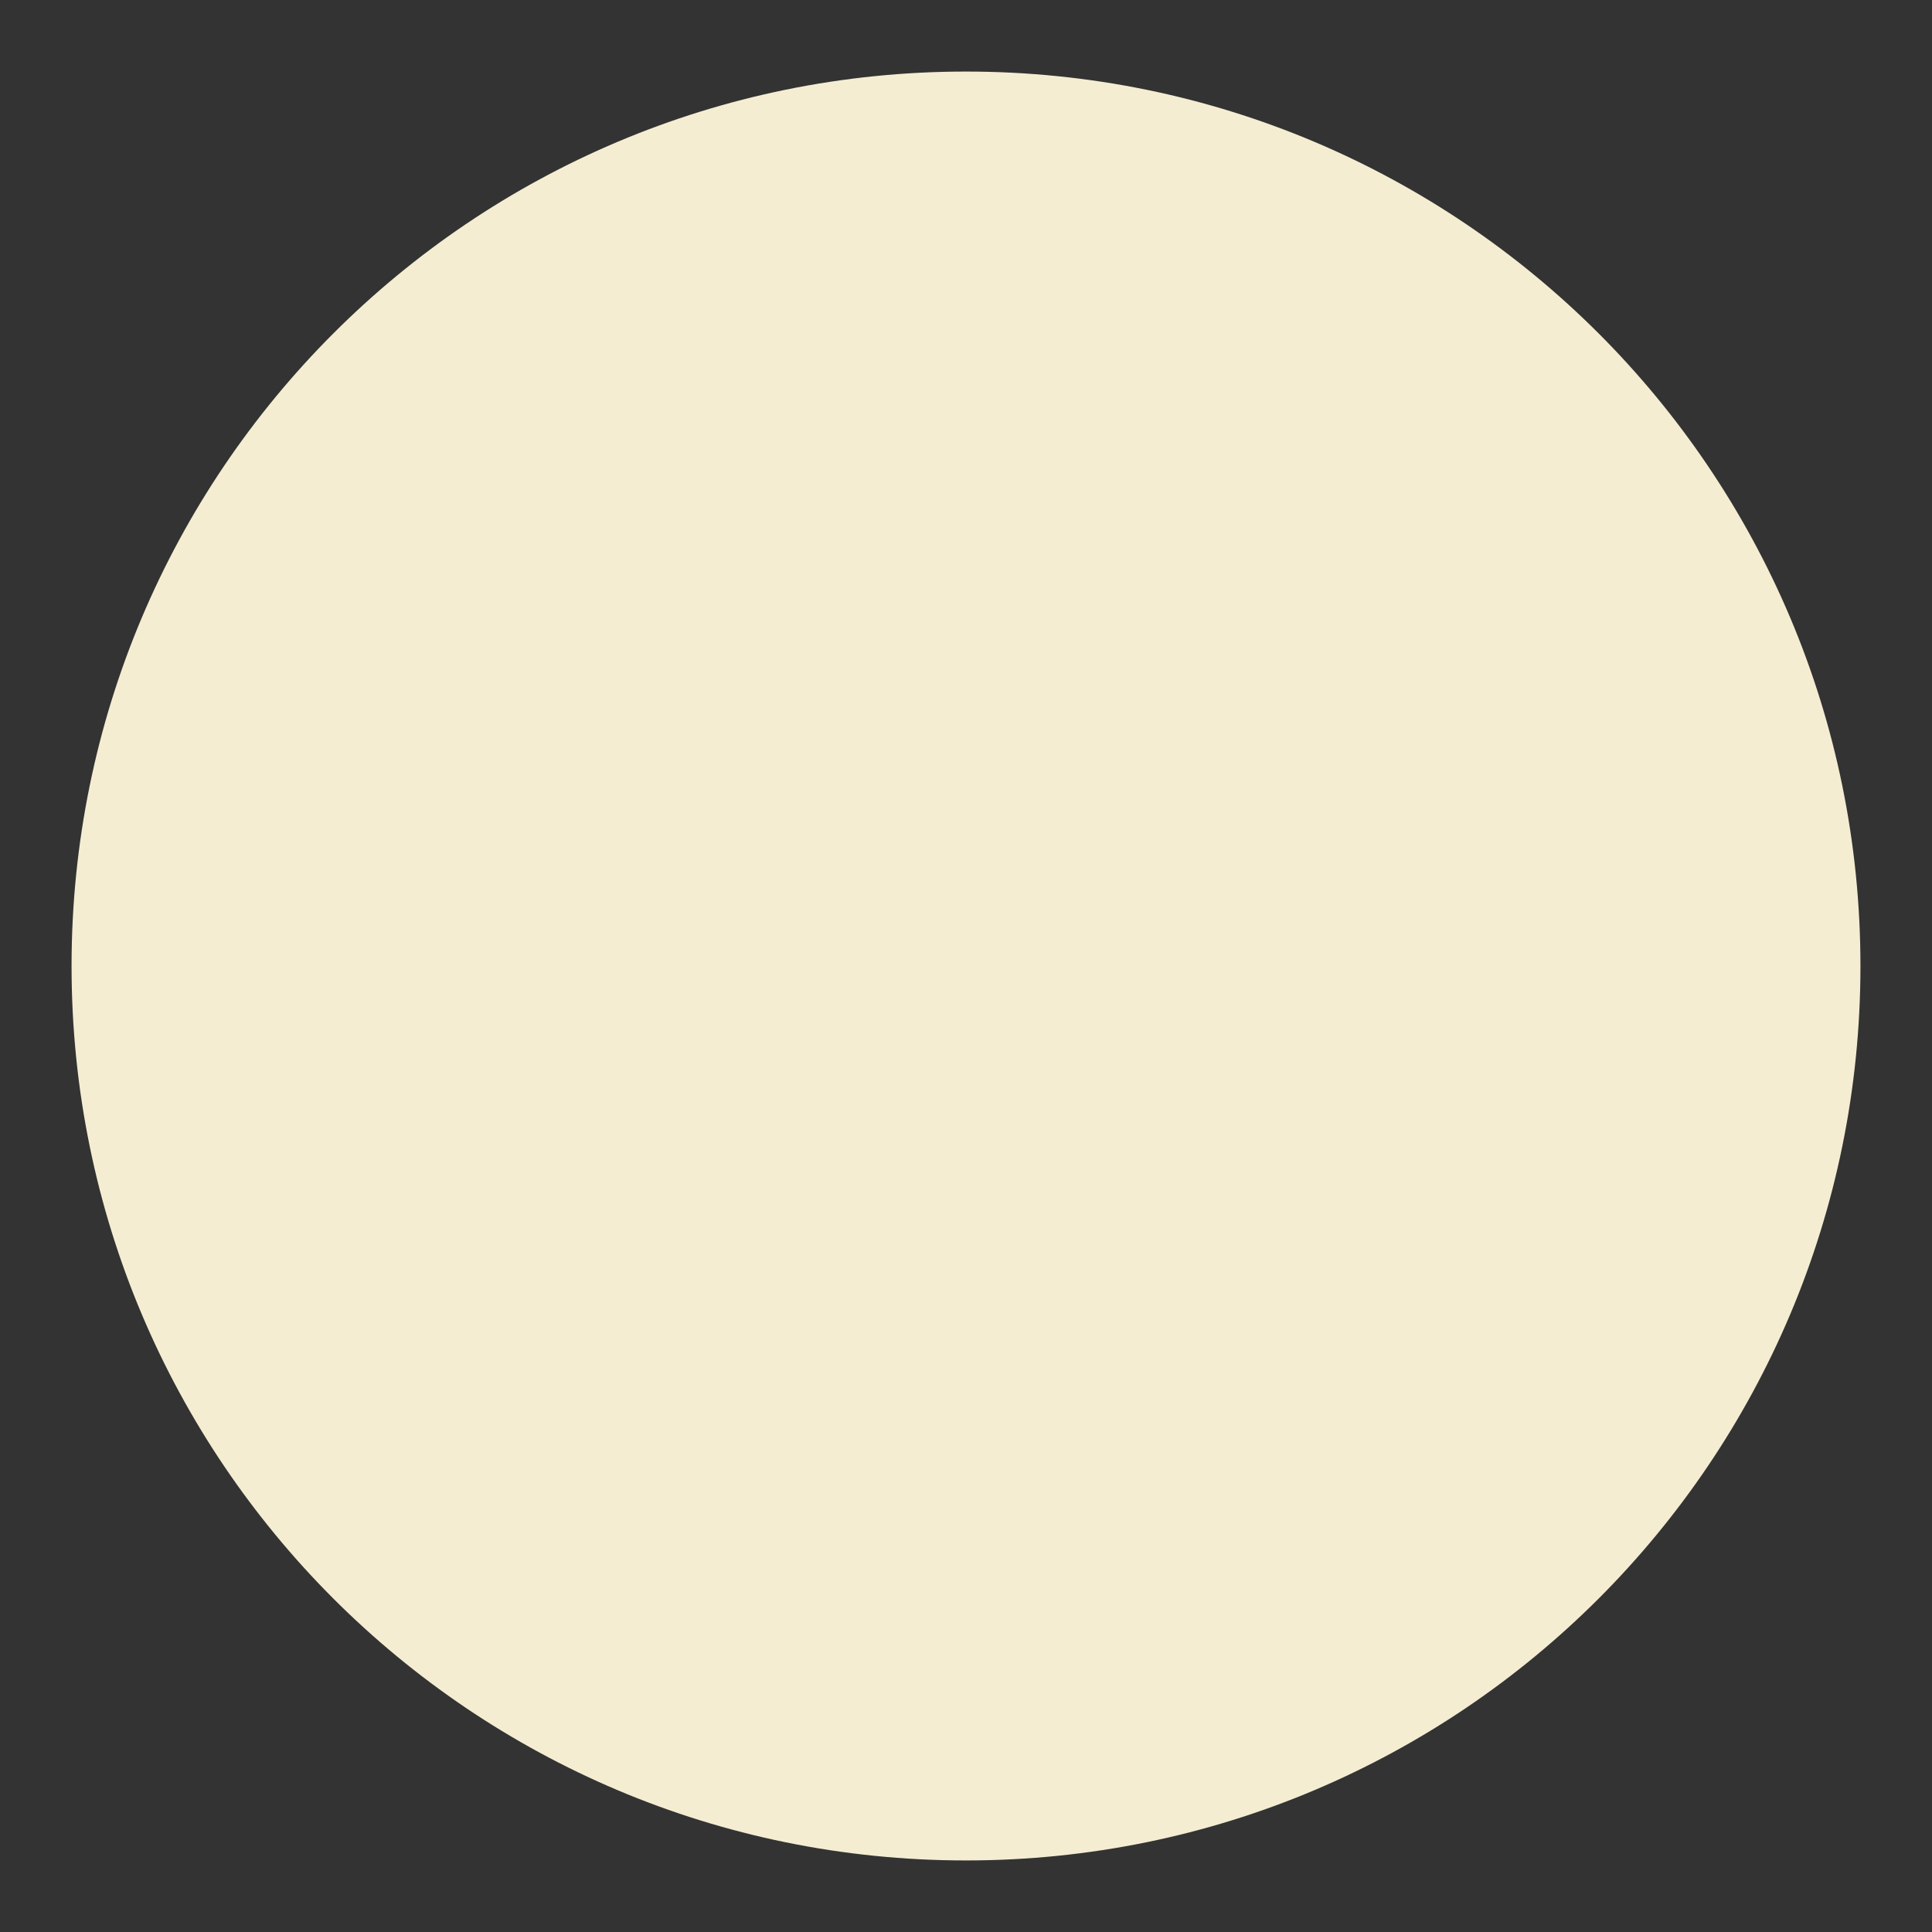 <svg xmlns="http://www.w3.org/2000/svg" viewBox="-1 -1 27 27"><rect x="-1" y="-1" width="27" height="27" fill="#333333" stroke="none"/><path fill="#f4edd2" d="M25 12.5C25 19.409 19.409 25 12.5 25S0 19.409 0 12.5 5.591 0 12.5 0 25 5.591 25 12.5z"/></svg>